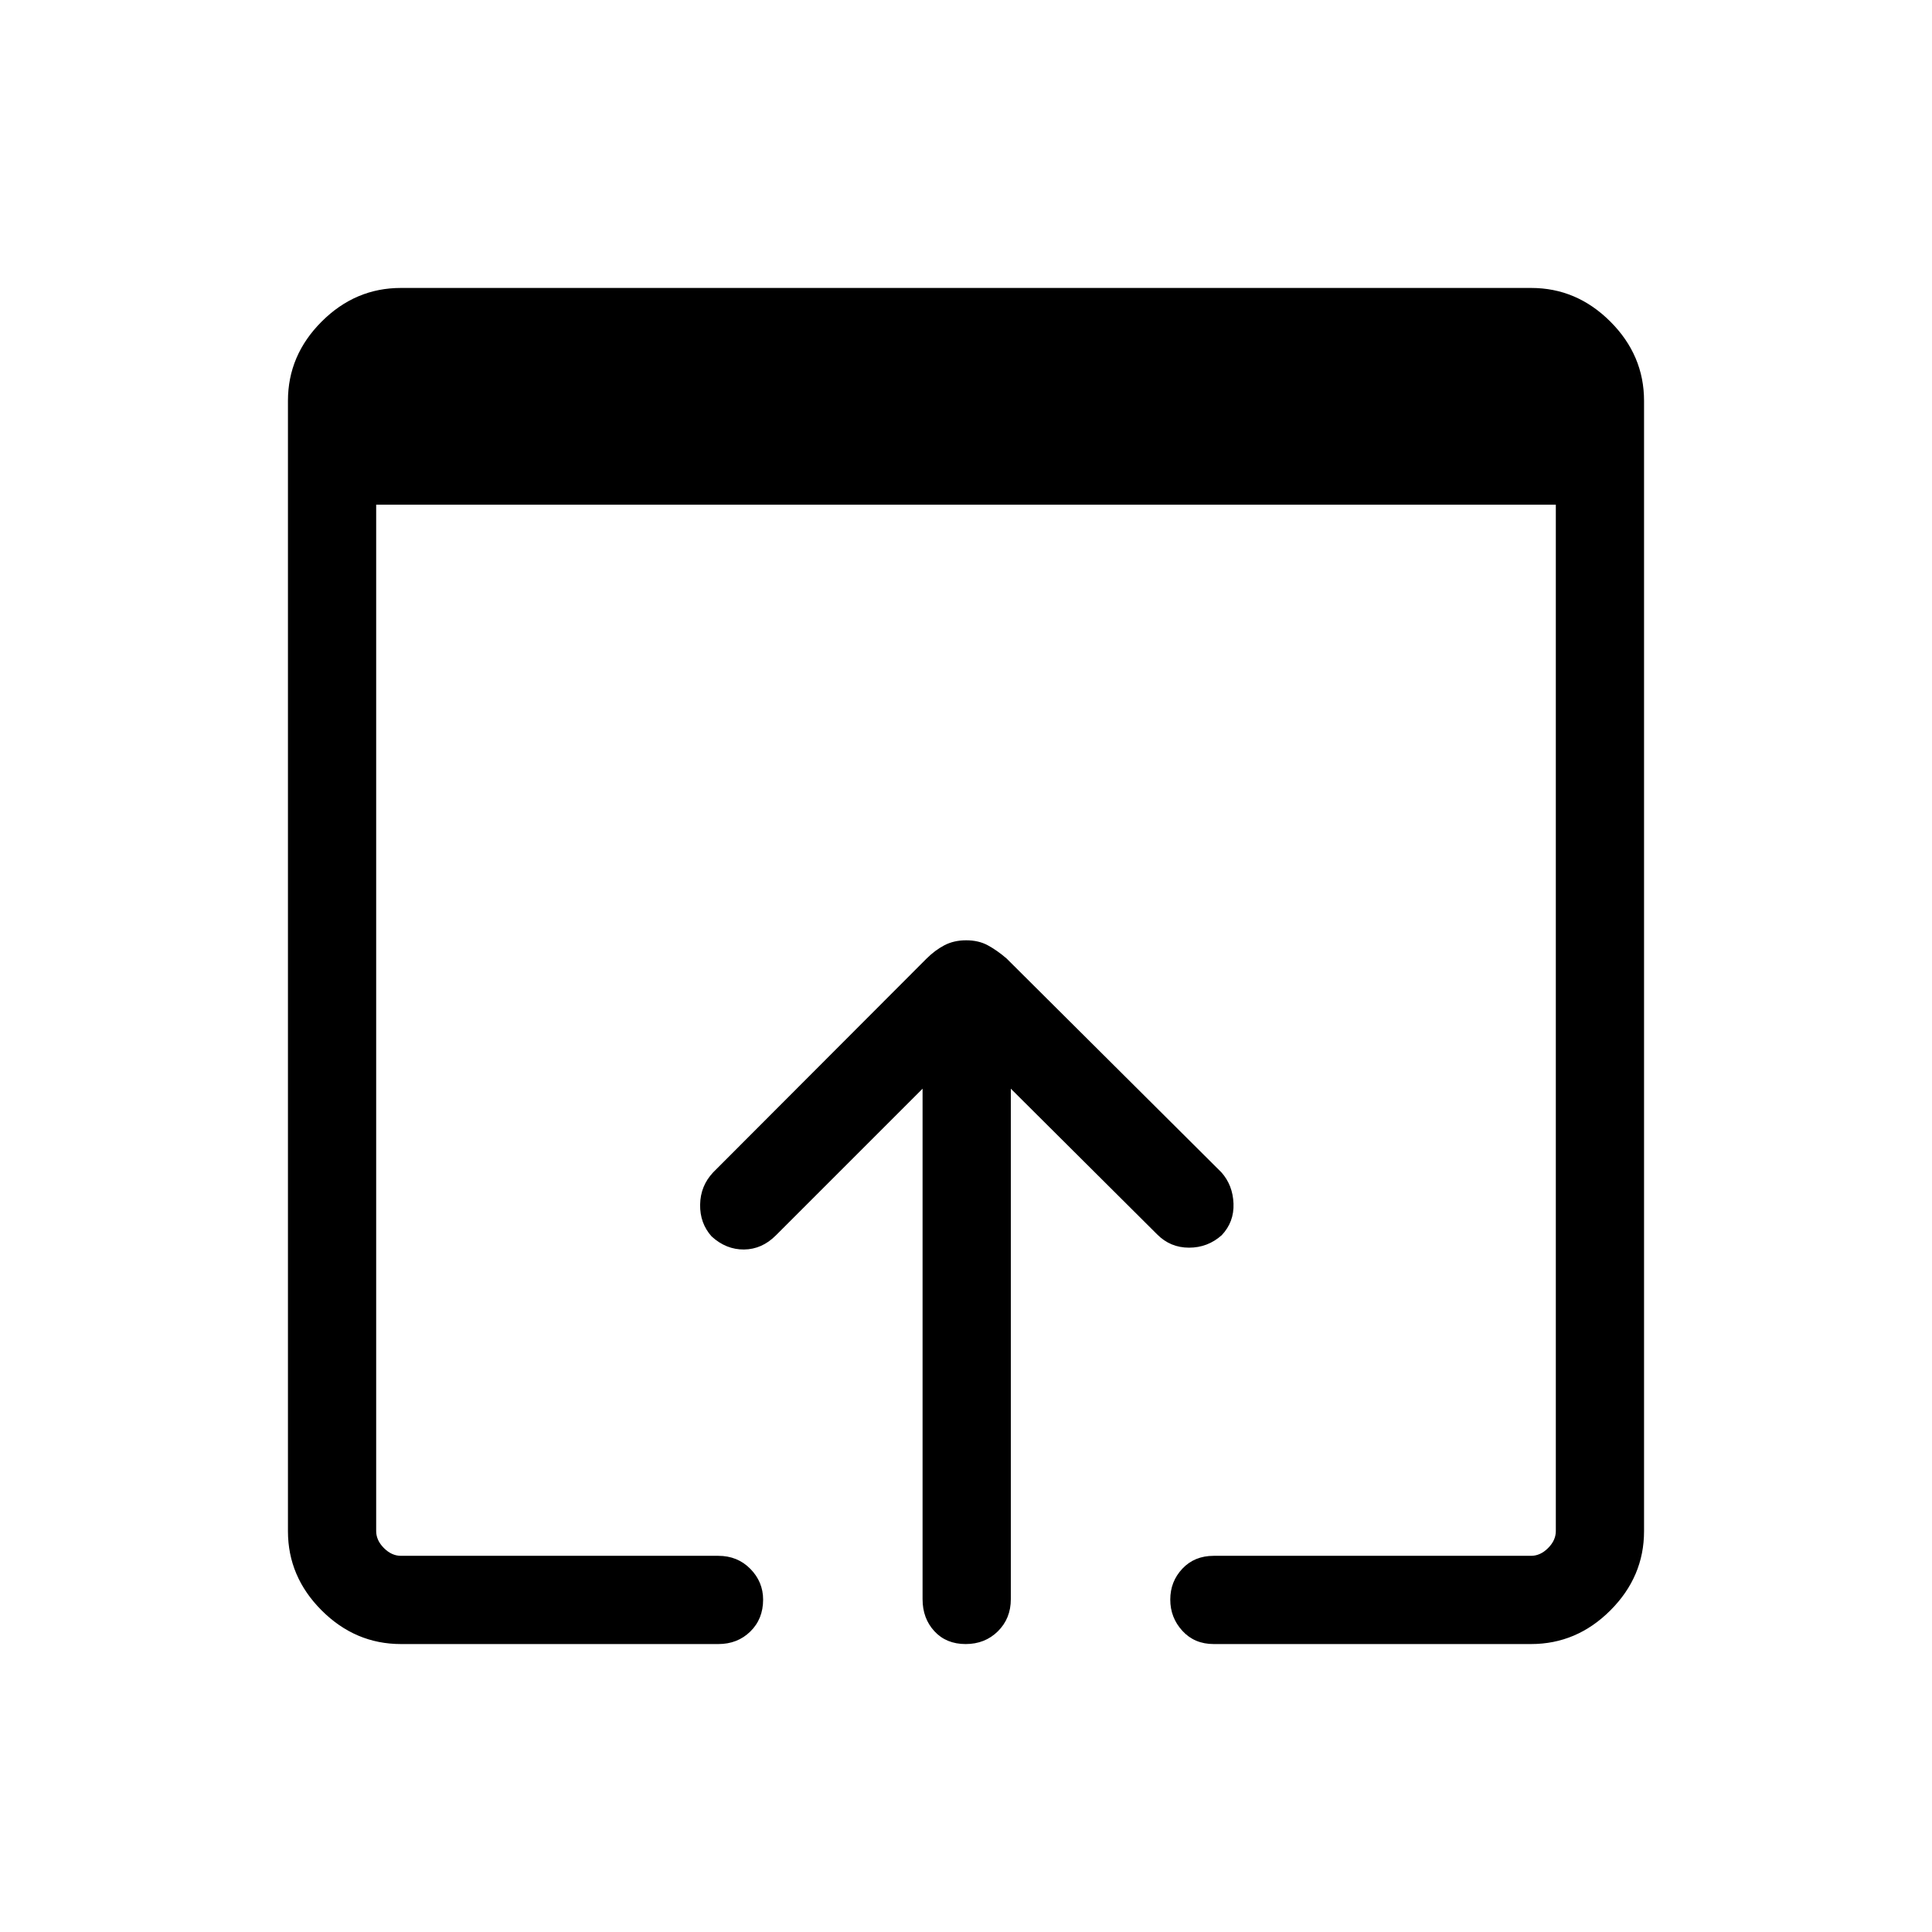 <svg xmlns="http://www.w3.org/2000/svg" height="48" viewBox="0 -960 960 960" width="48"><path d="M199.23-143.08q-22.69 0-39.42-16.73t-16.73-39.35v-561.68q0-22.62 16.73-39.35t39.35-16.73h561.68q22.62 0 39.35 16.73t16.73 39.35v561.68q0 22.62-16.73 39.35t-39.42 16.73H603.08q-9.55 0-15.56-6.56-6.02-6.57-6.02-15.54 0-8.98 6.02-15.36 6.01-6.38 15.56-6.38h157.69q4.61 0 8.46-3.85 3.85-3.85 3.85-8.46v-510H186.92v510q0 4.61 3.85 8.46 3.85 3.85 8.46 3.85h157.69q9.55 0 15.91 6.46 6.36 6.47 6.36 15.3 0 9.62-6.36 15.85t-15.91 6.23H199.23Zm259.19-22.27v-253.69l-72.92 72.92q-6.88 6.89-15.79 6.99-8.9.09-16.11-6.49-5.87-6.57-5.71-15.84.15-9.27 6.46-15.98l106.02-106.21q4.18-4.18 8.89-6.65 4.72-2.47 10.82-2.47 6.11 0 10.67 2.44 4.56 2.45 9.37 6.56L606.88-377.5q5.7 6.39 6.04 15.54.35 9.15-5.86 15.73-6.95 6.19-16.23 6.19-9.29 0-15.83-6.58l-72.73-72.42v253.69q0 9.55-6.41 15.91-6.42 6.36-16.04 6.36-9.63 0-15.51-6.36-5.89-6.36-5.89-15.91Z"/></svg>